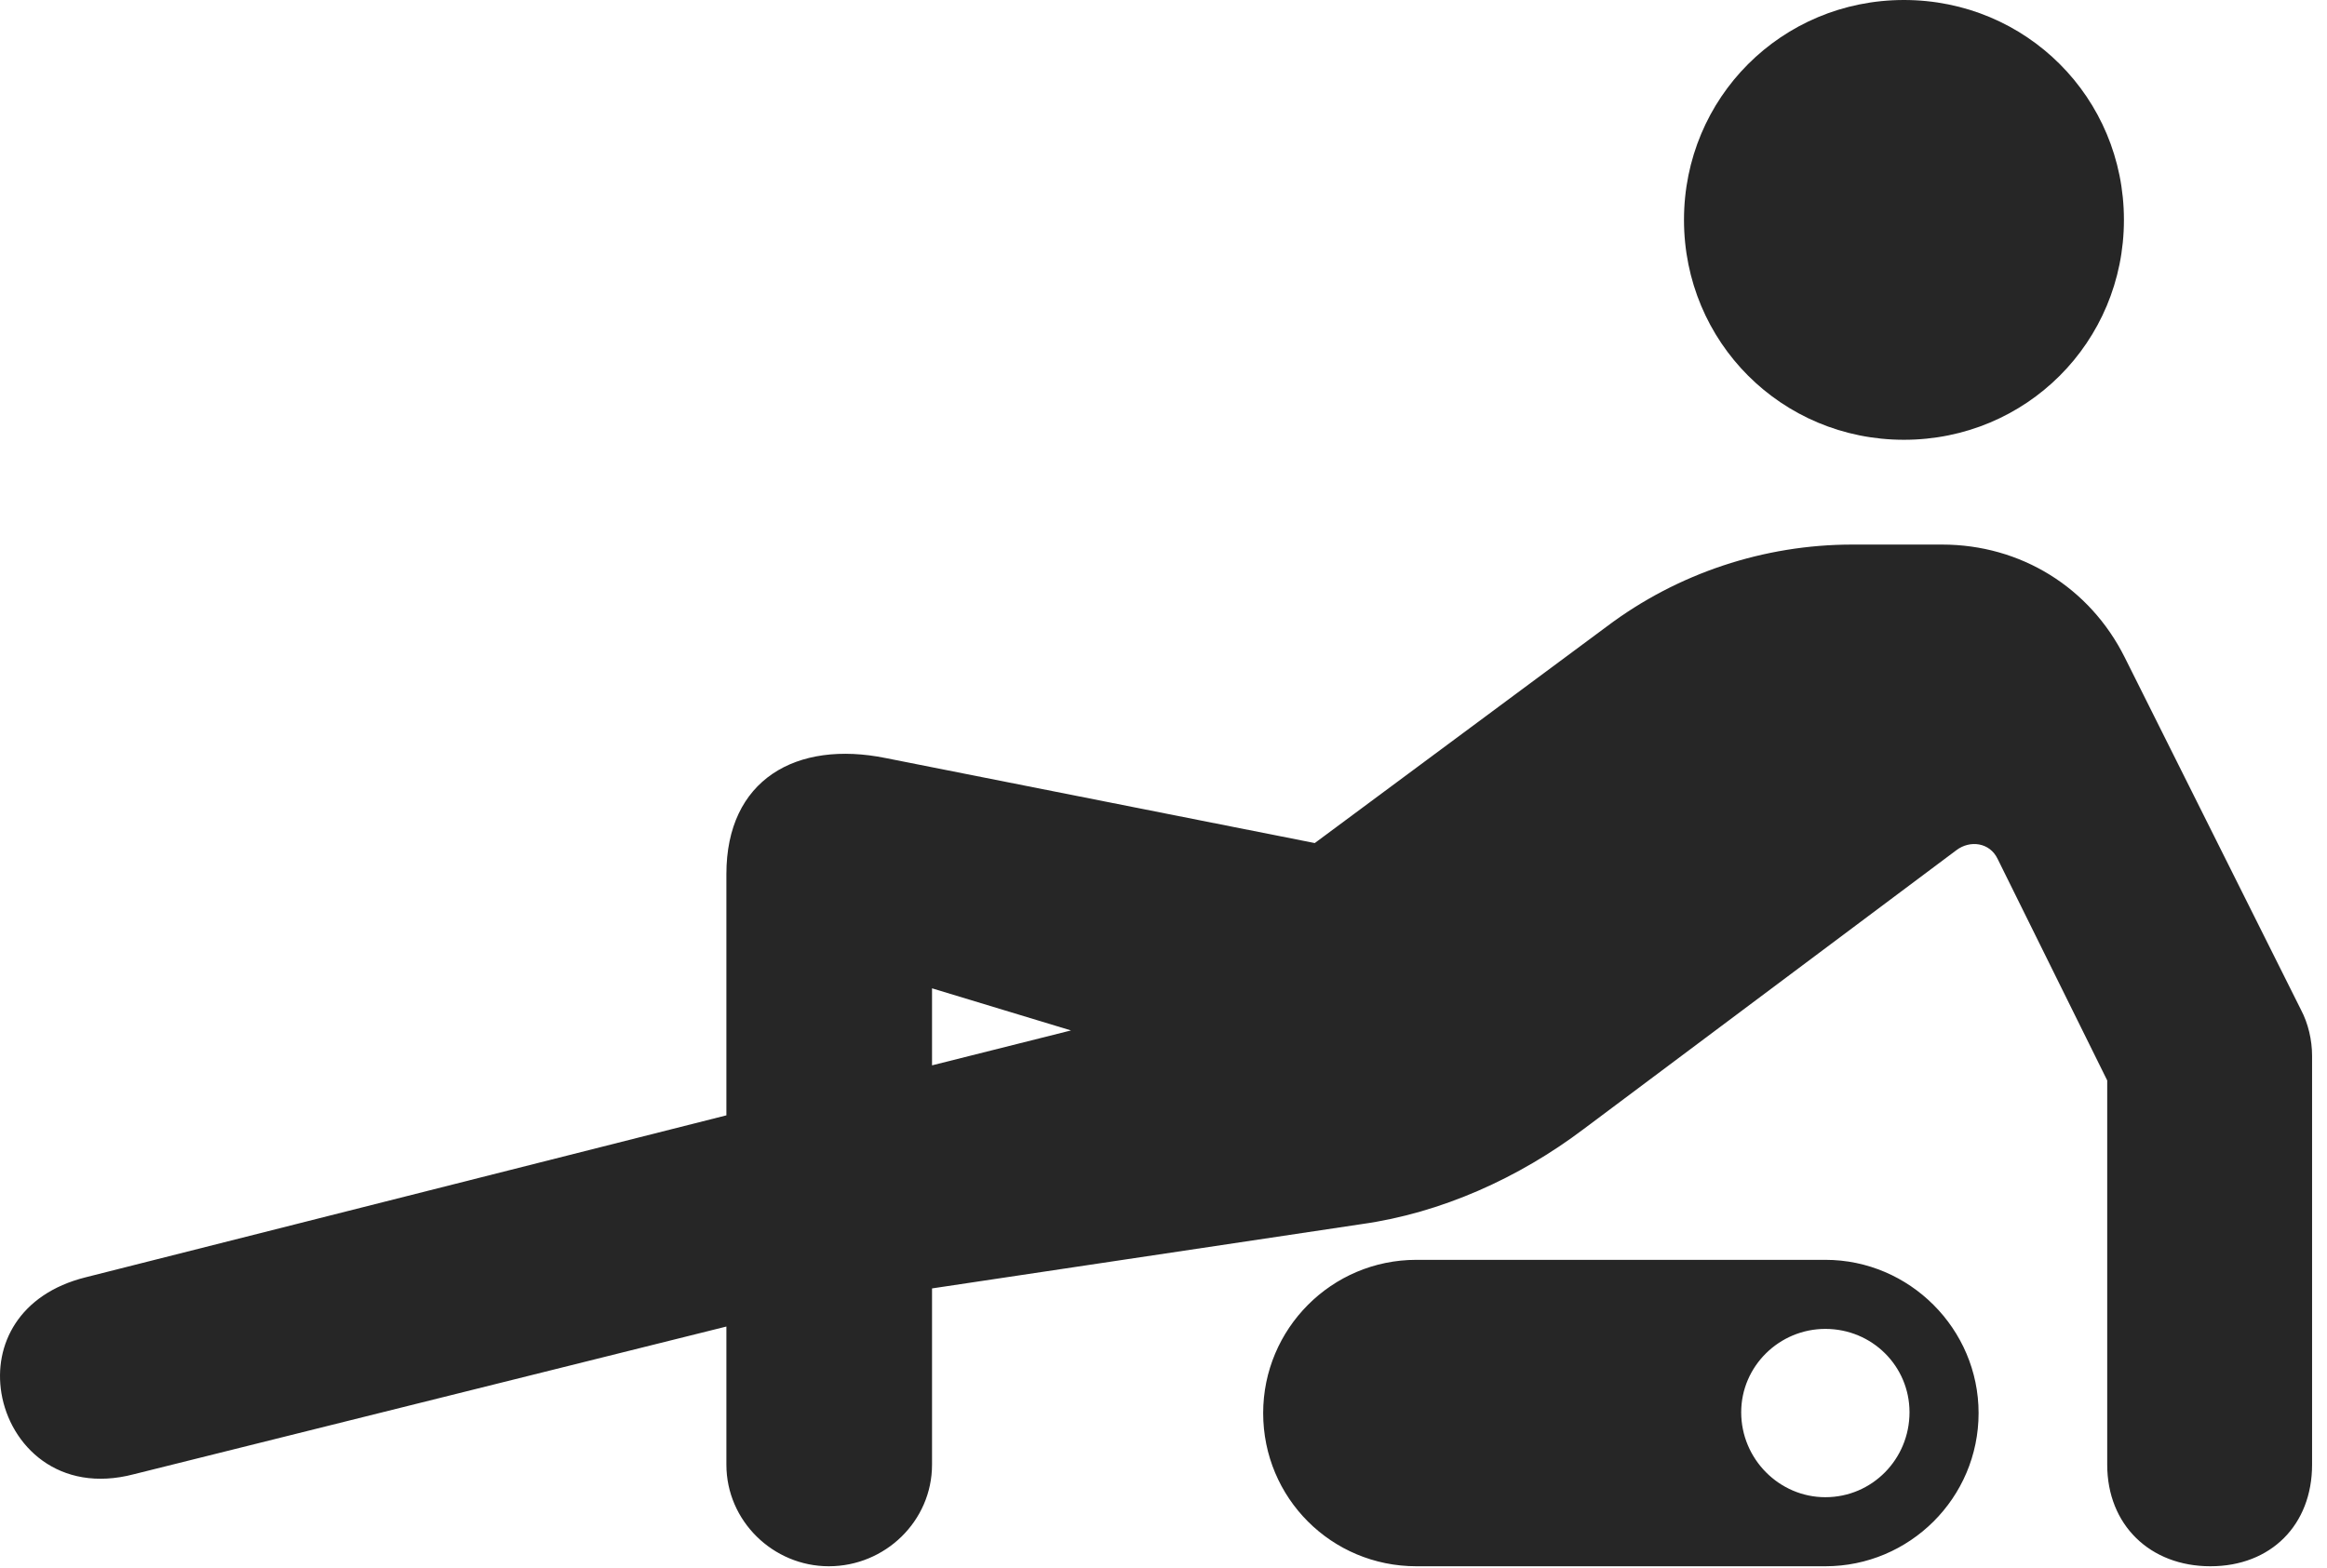 <?xml version="1.0" encoding="UTF-8"?>
<!--Generator: Apple Native CoreSVG 326-->
<!DOCTYPE svg
PUBLIC "-//W3C//DTD SVG 1.1//EN"
       "http://www.w3.org/Graphics/SVG/1.1/DTD/svg11.dtd">
<svg version="1.1" xmlns="http://www.w3.org/2000/svg" xmlns:xlink="http://www.w3.org/1999/xlink" viewBox="0 0 57.237 38.574">
 <g>
  <rect height="38.574" opacity="0" width="57.237" x="0" y="0"/>
  <path d="M46.831 10.82C49.839 10.82 52.242 8.418 52.242 5.41C52.242 2.402 49.839 0 46.831 0C43.824 0 41.421 2.402 41.421 5.41C41.421 8.418 43.824 10.82 46.831 10.82ZM3.296 36.27L17.867 32.637L17.867 36.035C17.867 37.422 19.019 38.535 20.386 38.535C21.773 38.535 22.925 37.422 22.925 36.035L22.925 31.699L33.492 30.117C35.445 29.844 37.359 28.984 38.96 27.773L48.12 20.918C48.453 20.664 48.941 20.723 49.136 21.133L51.831 26.582L51.831 36.035C51.831 37.52 52.886 38.535 54.37 38.535C55.855 38.535 56.87 37.52 56.87 36.035L56.87 25.977C56.87 25.586 56.773 25.176 56.597 24.844L52.261 16.172C51.402 14.453 49.703 13.398 47.769 13.398L45.562 13.398C43.394 13.398 41.265 14.102 39.527 15.41L32.339 20.742L21.792 18.652C19.585 18.203 17.867 19.18 17.867 21.504L17.867 27.441L2.105 31.426C0.464 31.836-0.161 33.086 0.035 34.277C0.249 35.566 1.441 36.758 3.296 36.27ZM22.925 26.211L22.925 24.316L26.343 25.352ZM34.839 38.535L44.898 38.535C46.968 38.535 48.667 36.855 48.667 34.766C48.667 32.695 46.968 30.996 44.898 30.996L34.839 30.996C32.749 30.996 31.07 32.695 31.07 34.766C31.07 36.855 32.749 38.535 34.839 38.535ZM44.898 36.836C43.765 36.836 42.828 35.898 42.828 34.746C42.828 33.613 43.765 32.695 44.898 32.695C46.05 32.695 46.968 33.613 46.968 34.746C46.968 35.898 46.05 36.836 44.898 36.836Z" fill="black" fill-opacity="0.85"/>
 </g>
</svg>
